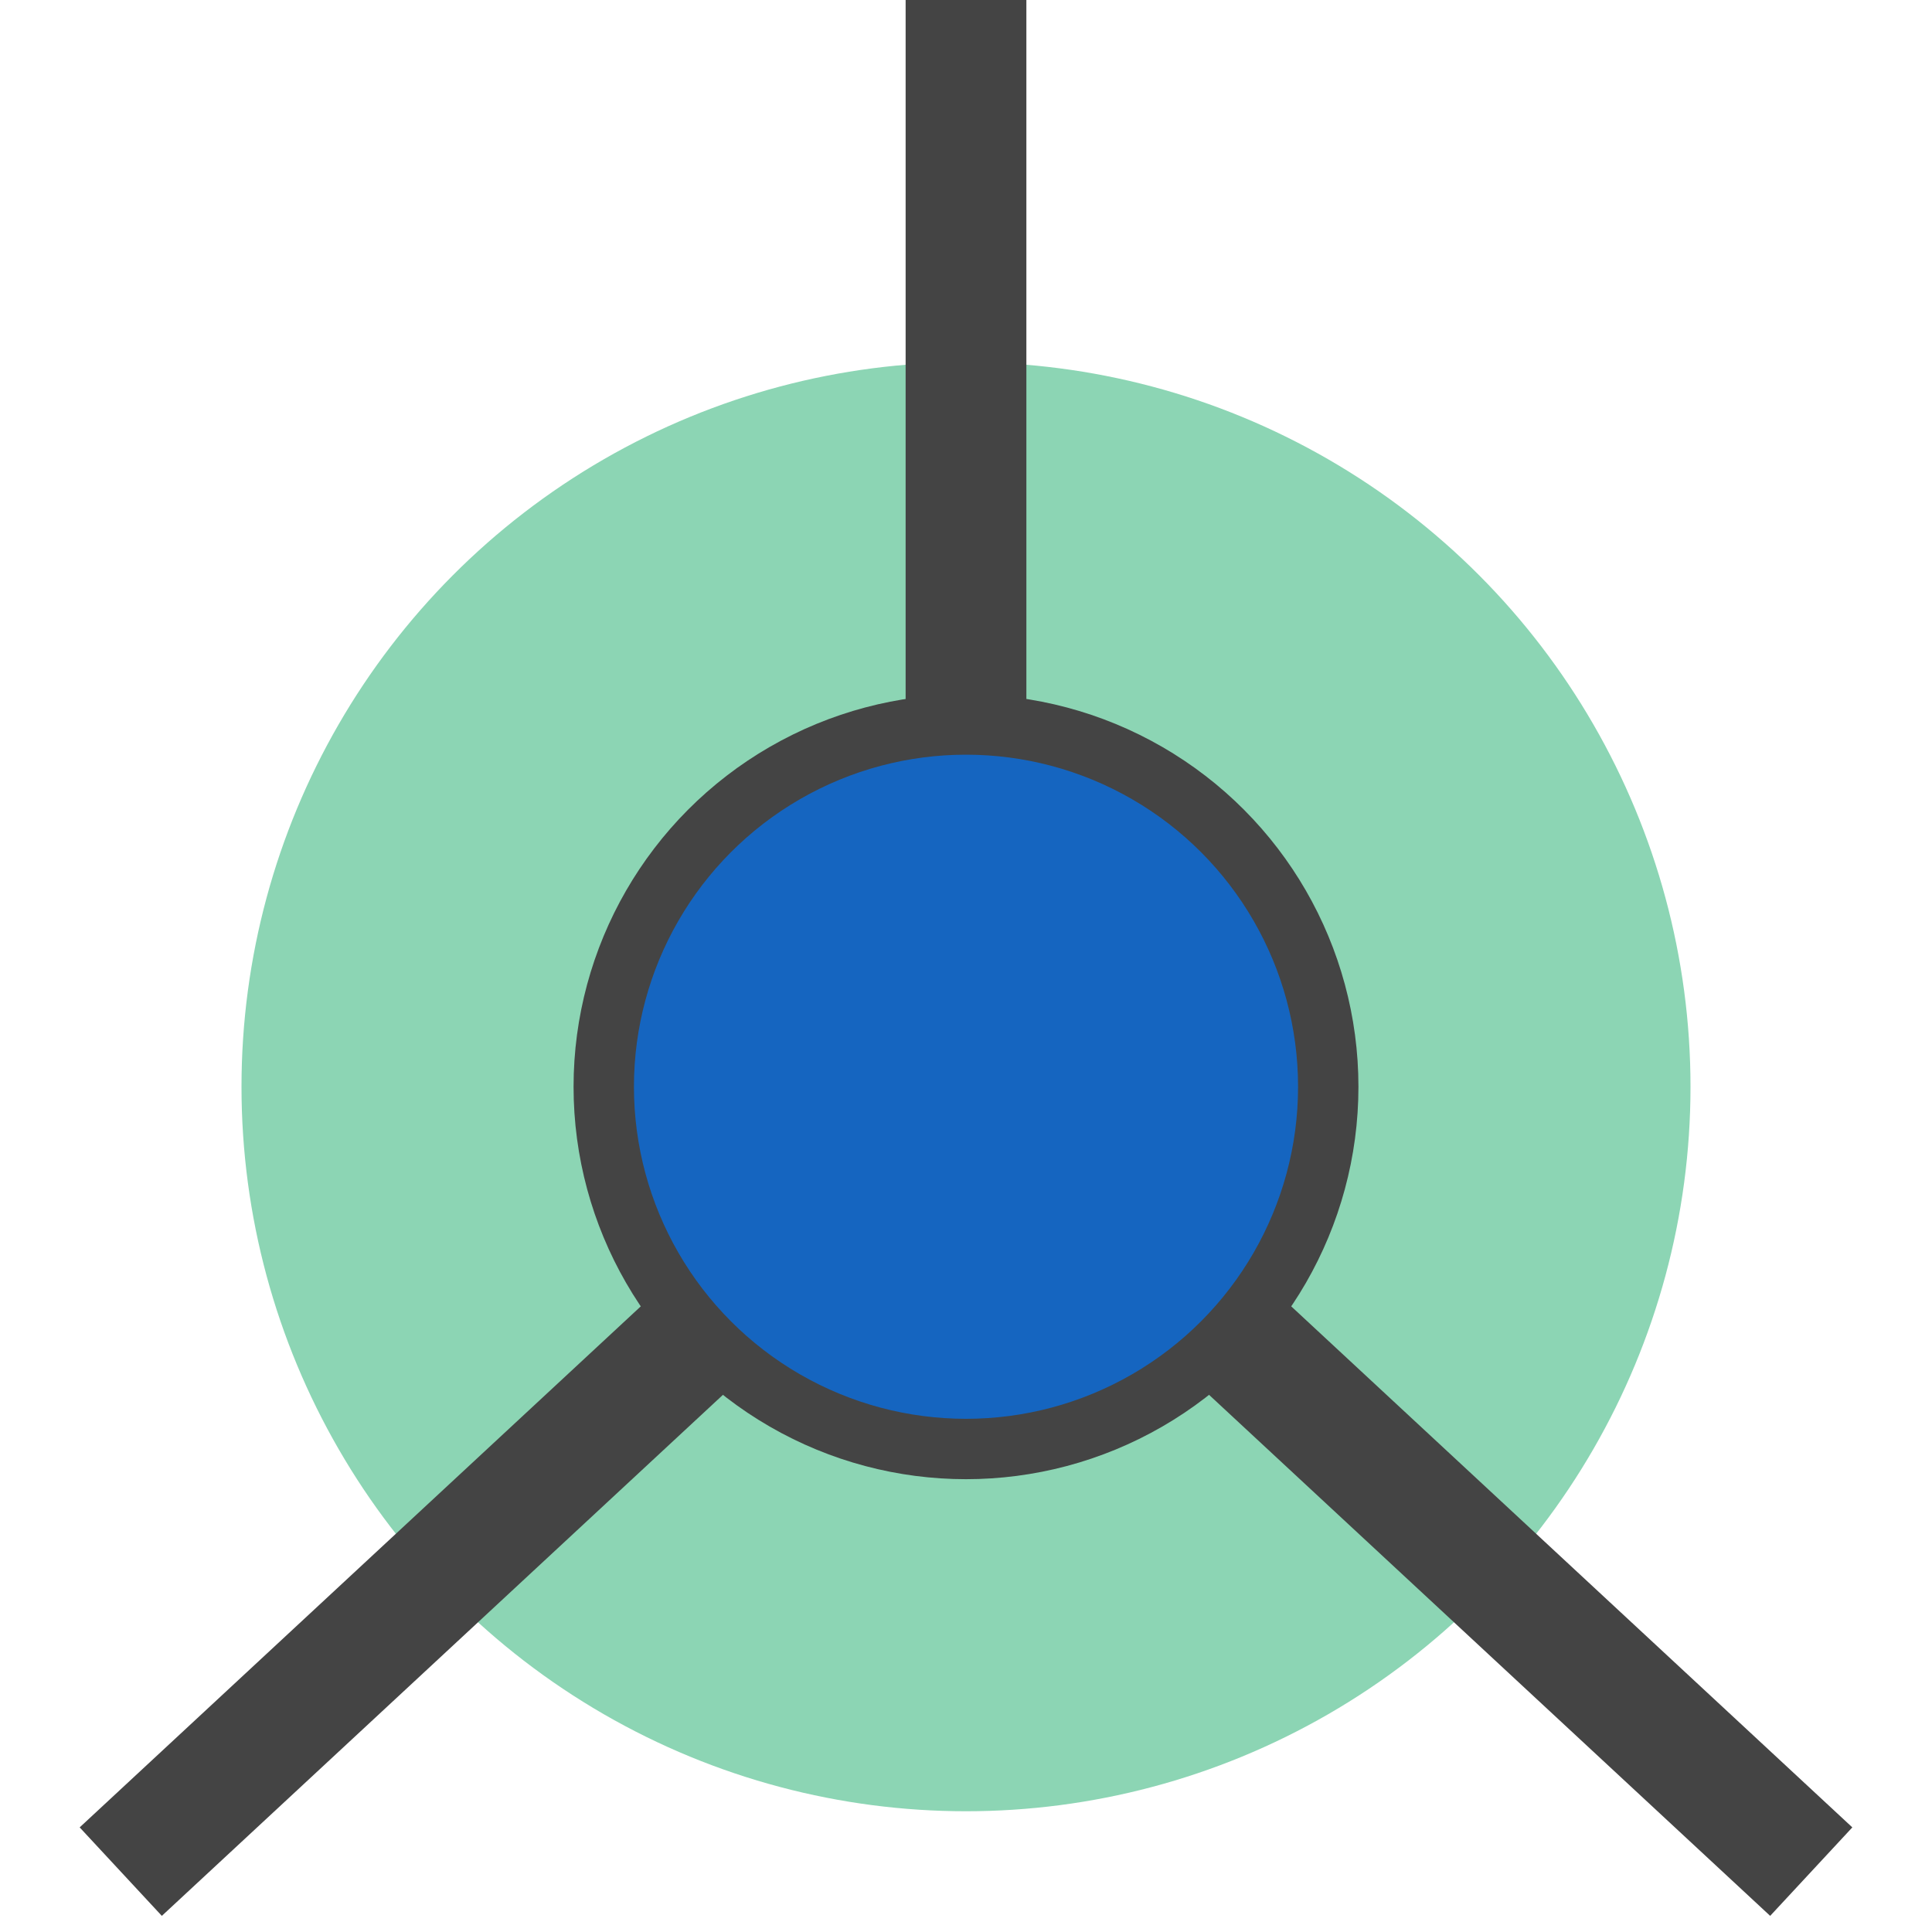 <svg version="1.1" xmlns="http://www.w3.org/2000/svg" viewBox="-8 6 16 16" style="fill:#FFFFFF;stroke:#444444;stroke-width:1px">

        <circle style="stroke:none;fill:rgb(140,213,180);" cx="0" cy="15" r="6"/>

        <line x1="0" y1="15" x2="0" y2="6"/>
        <line x1="0" y1="15" x2="7" y2="21.5"/>
        <line x1="0" y1="15" x2="-7" y2="21.5"/>

        <circle cx="0" cy="15" r="3" fill="#1565c0" stroke-width="0.5px"/>


</svg>